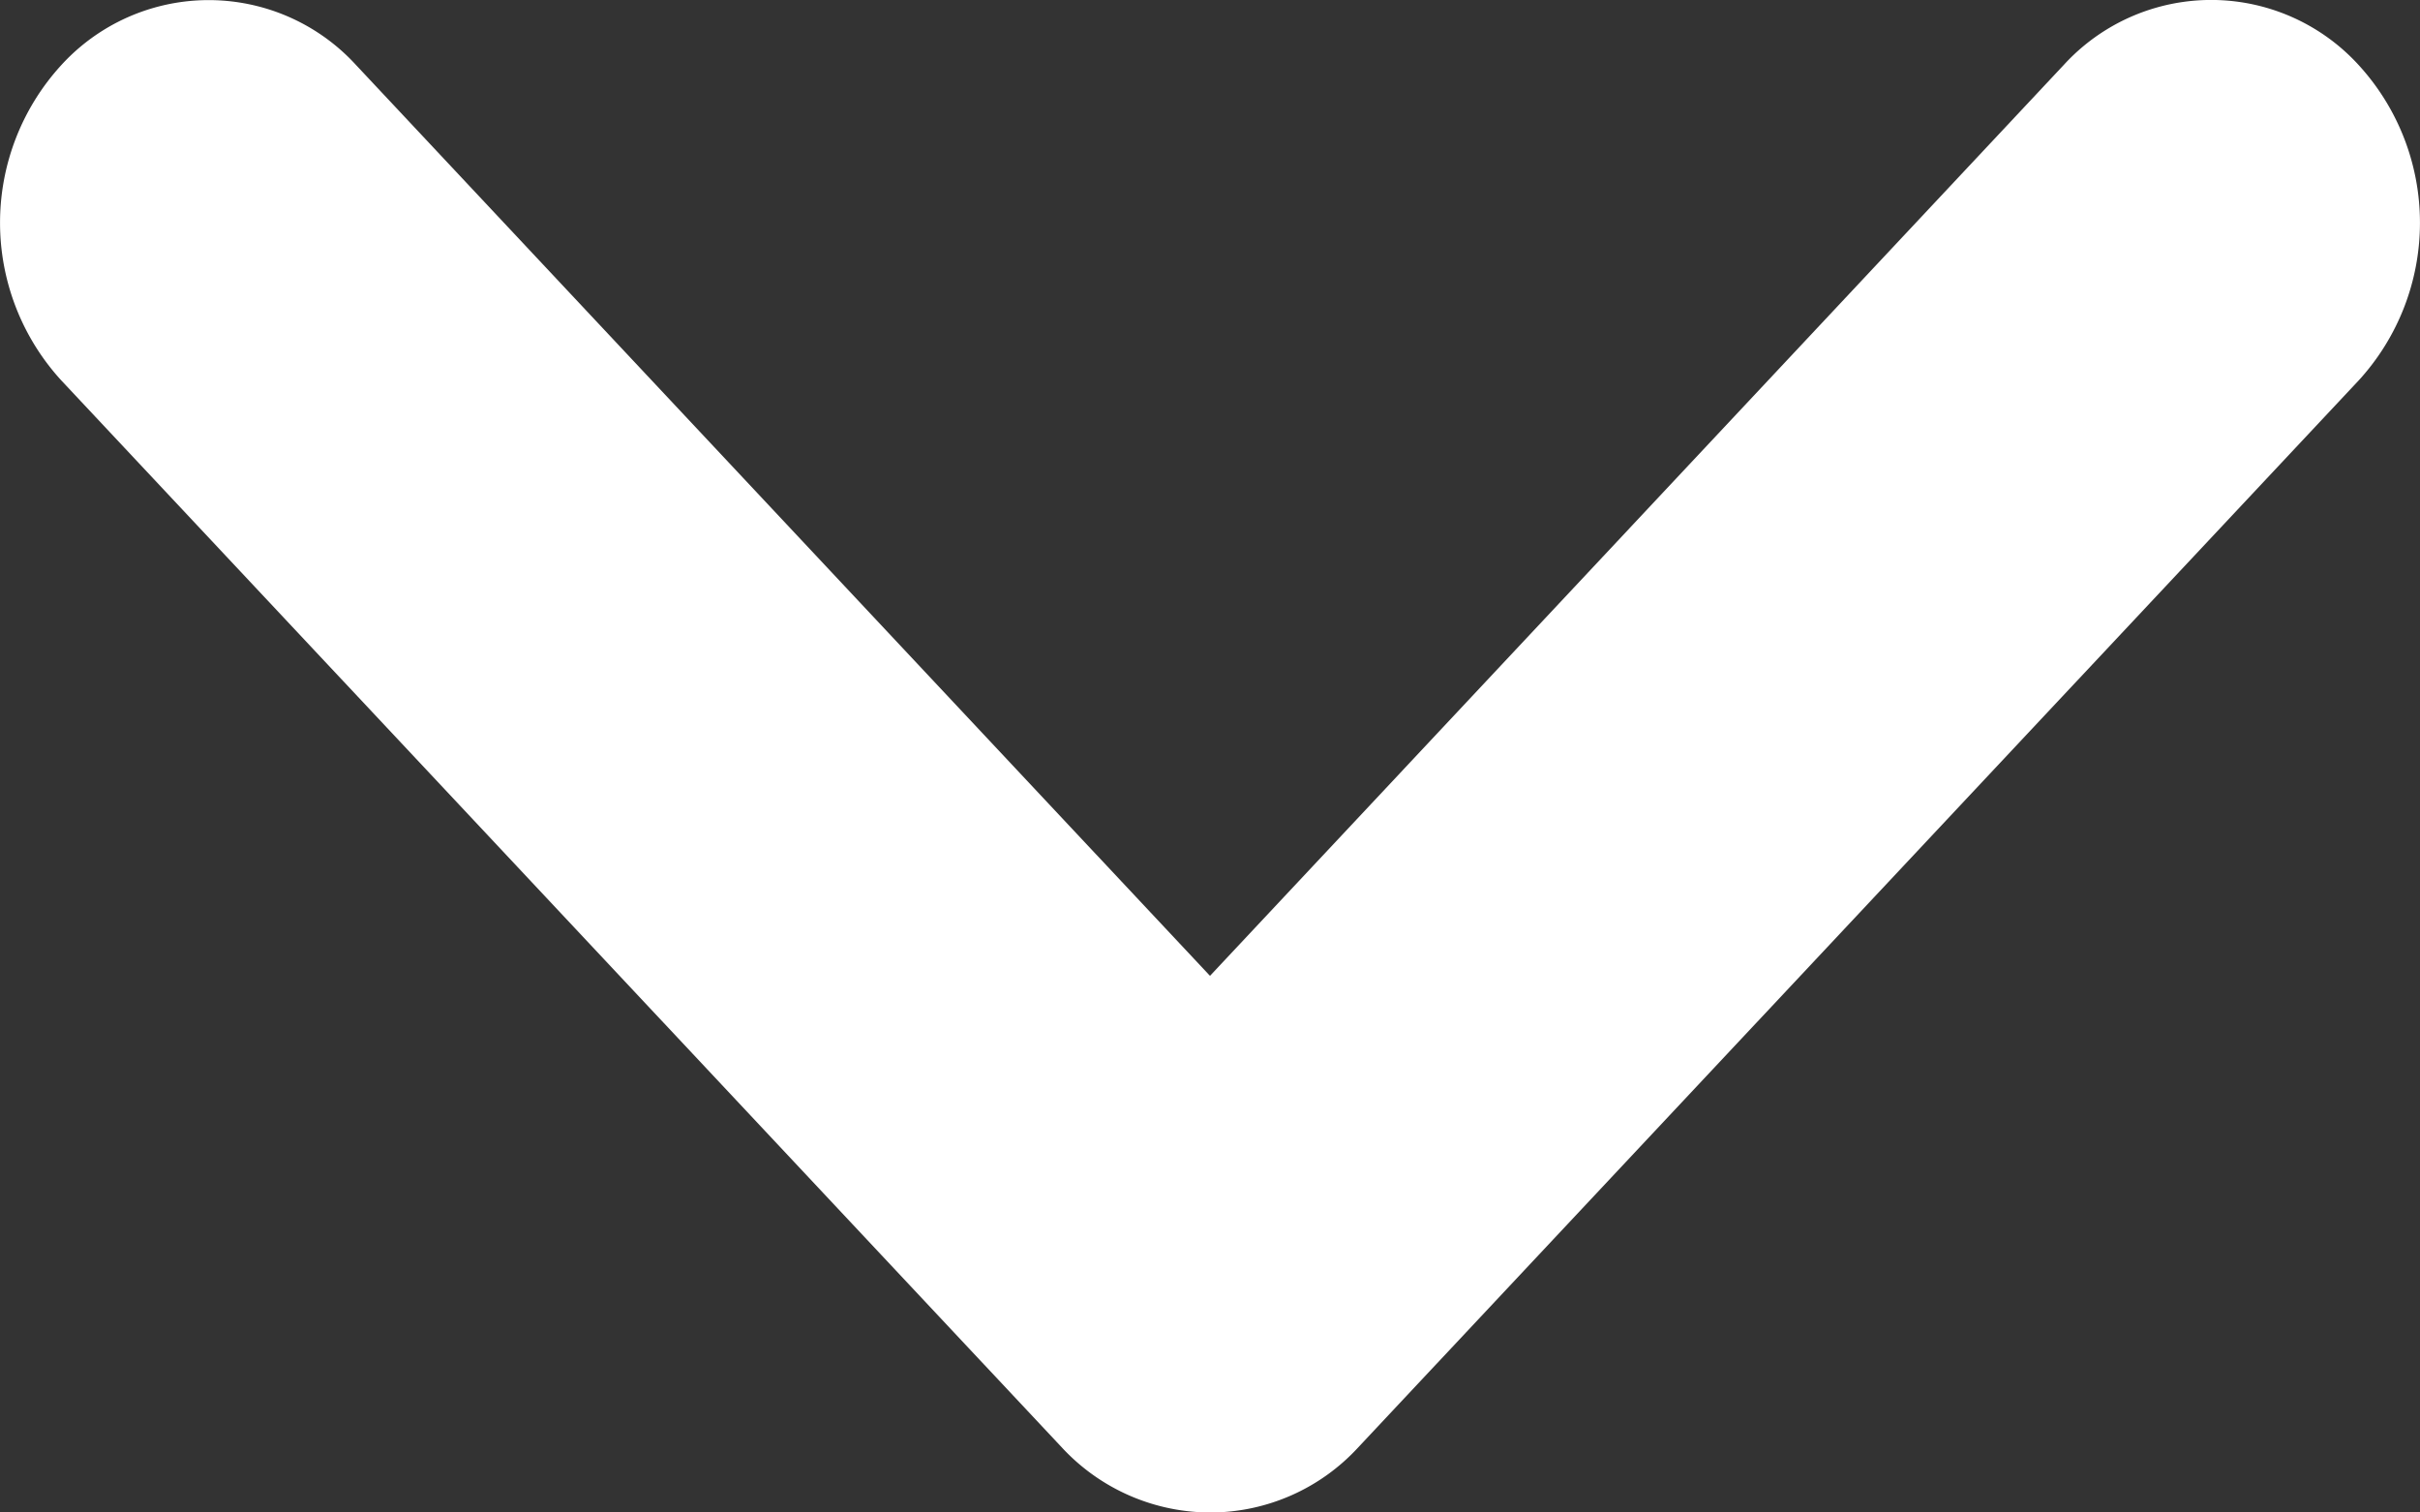 <svg xmlns="http://www.w3.org/2000/svg" width="8" height="5" viewBox="0 0 8 5">
    <rect x="0" y="0" width="8" height="5" fill="#333333" stroke="none"/>
    <path fill="#FFF" fill-rule="nonzero" d="M4.009 5a.665.665 0 0 0 .478-.212l3.31-3.53A.772.772 0 0 0 7.799.217a.66.66 0 0 0-.976-.003L4 3.226 1.177.215a.66.66 0 0 0-.976.002.772.772 0 0 0 .002 1.041l3.31 3.53A.67.67 0 0 0 4.009 5z"/>
</svg>
